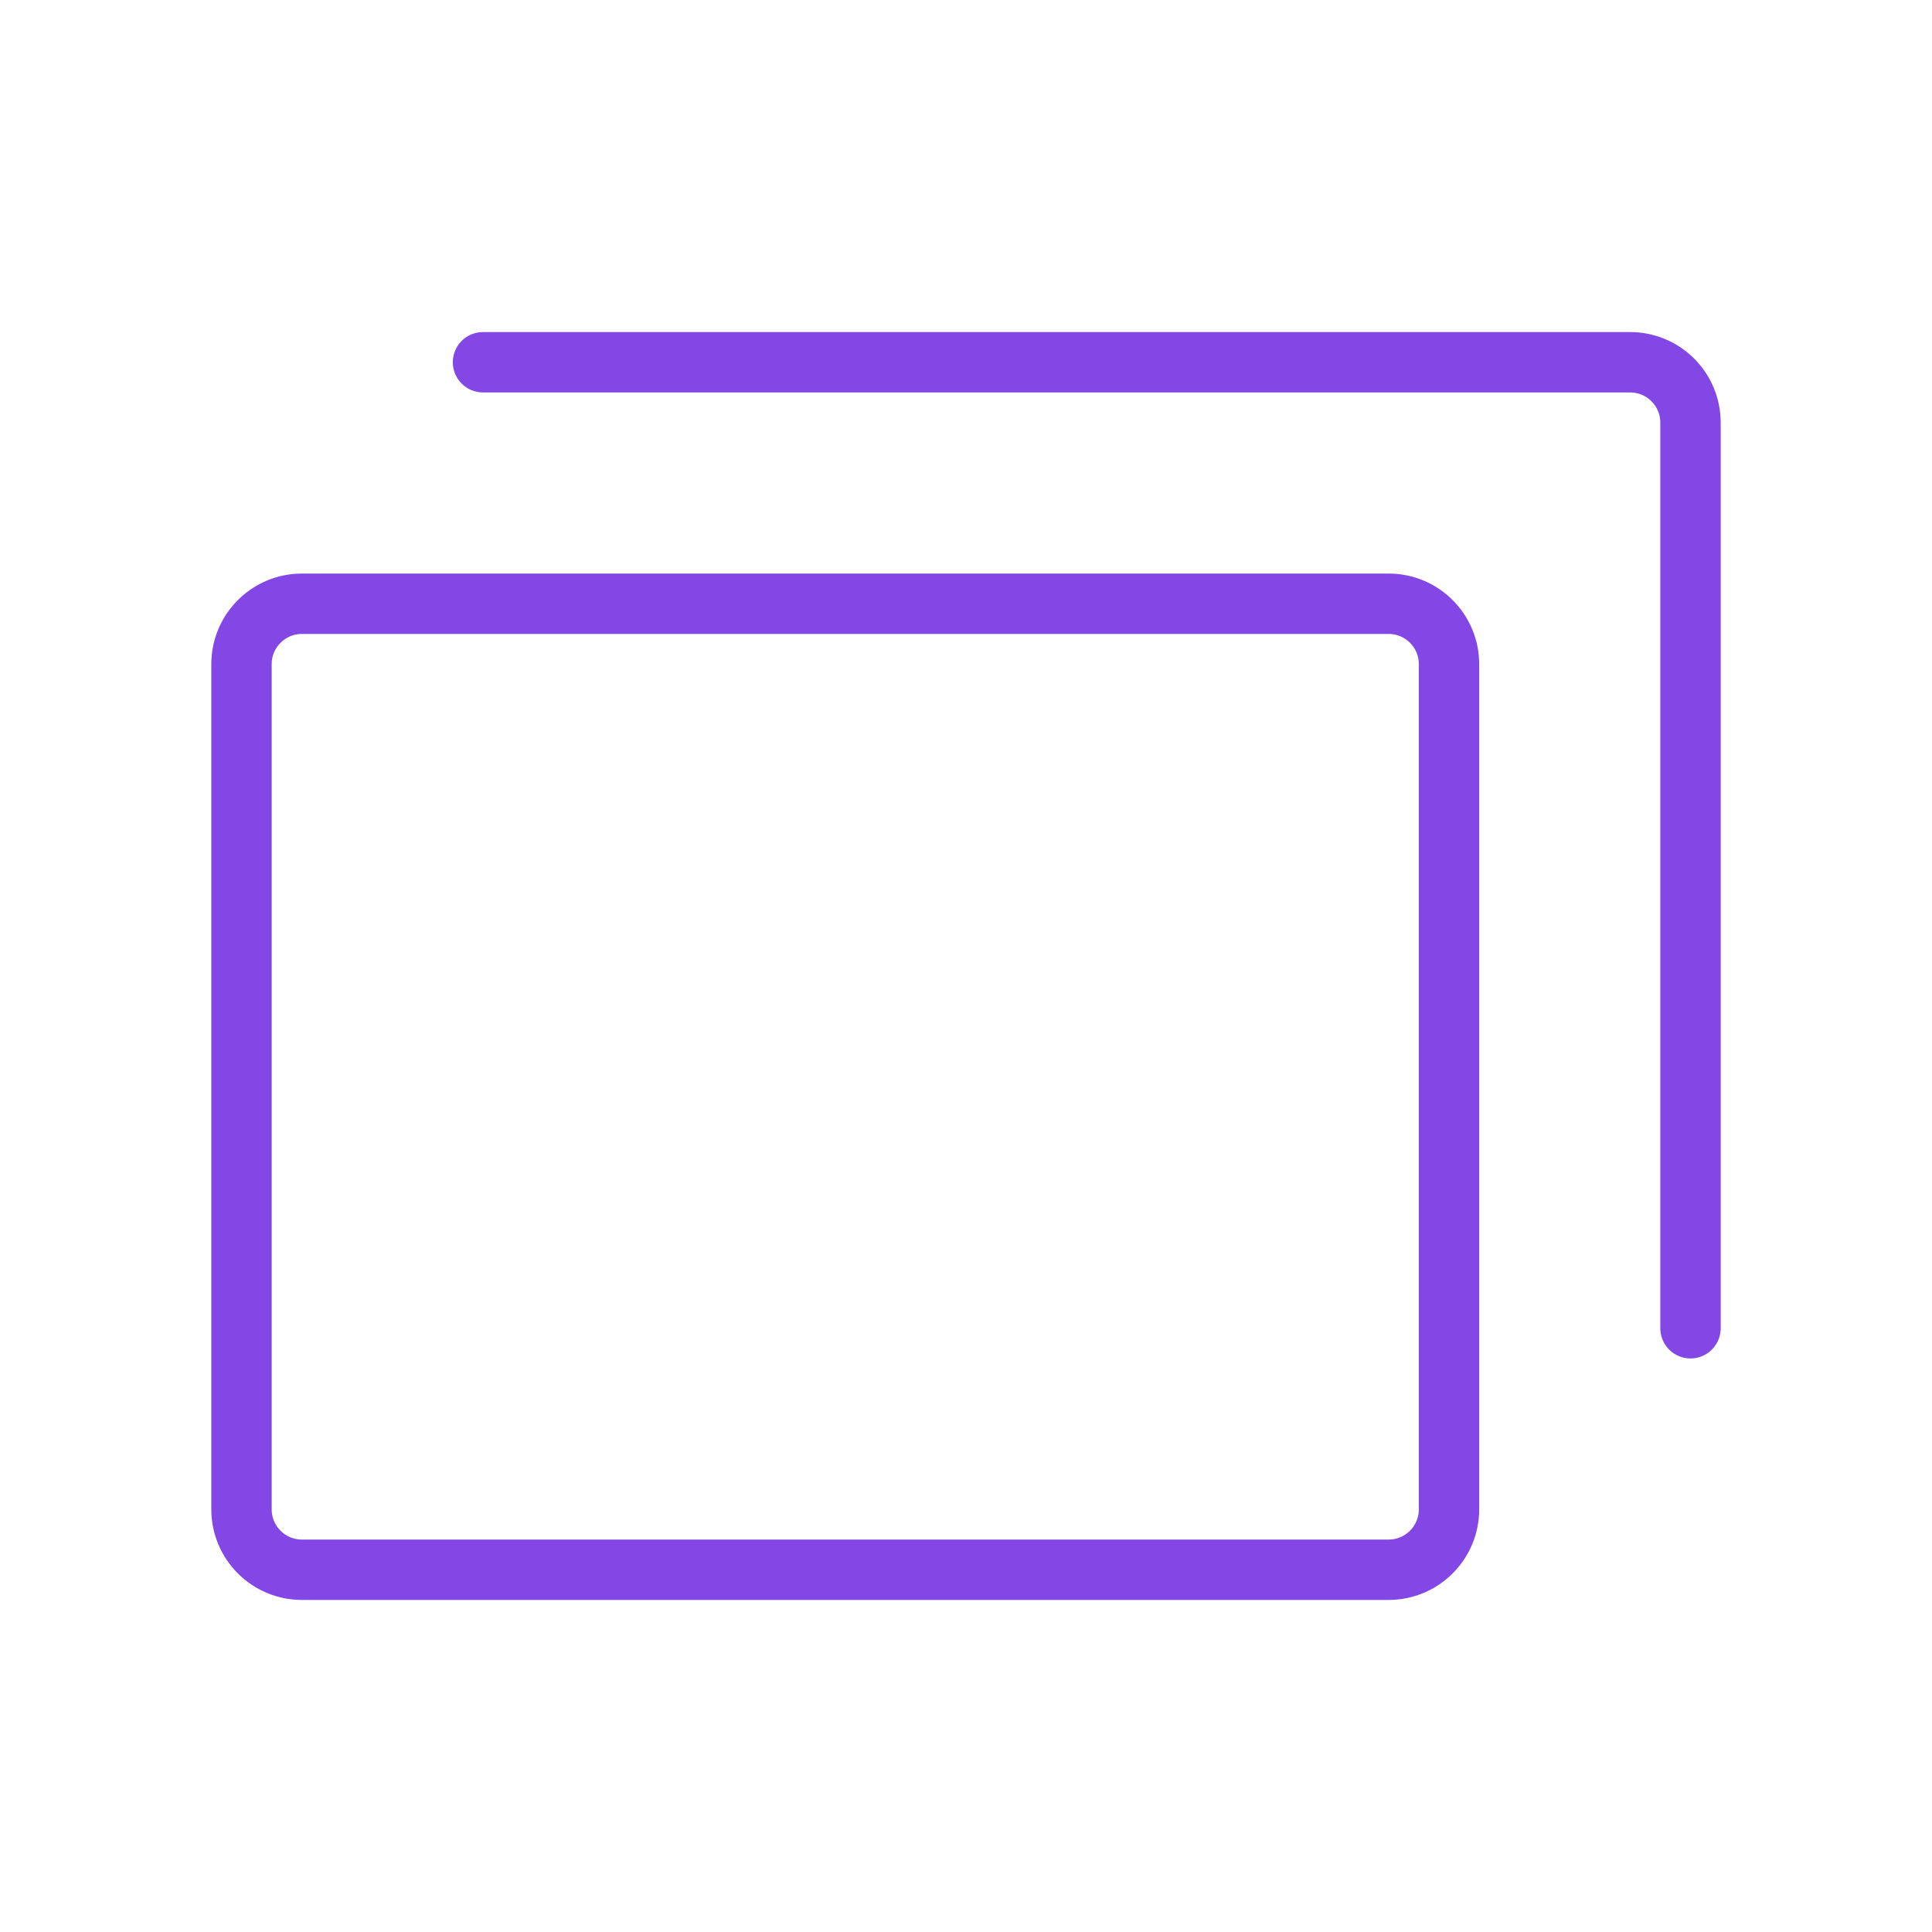 <svg width="32" height="32" viewBox="0 0 32 32" fill="none" xmlns="http://www.w3.org/2000/svg">
<path d="M23 10H5C4.448 10 4 10.448 4 11V25C4 25.552 4.448 26 5 26H23C23.552 26 24 25.552 24 25V11C24 10.448 23.552 10 23 10Z" stroke="#8247E5" stroke-linecap="round" stroke-linejoin="round"/>
<path d="M8 6H27C27.265 6 27.52 6.105 27.707 6.293C27.895 6.48 28 6.735 28 7V22" stroke="#8247E5" stroke-linecap="round" stroke-linejoin="round"/>
</svg>
